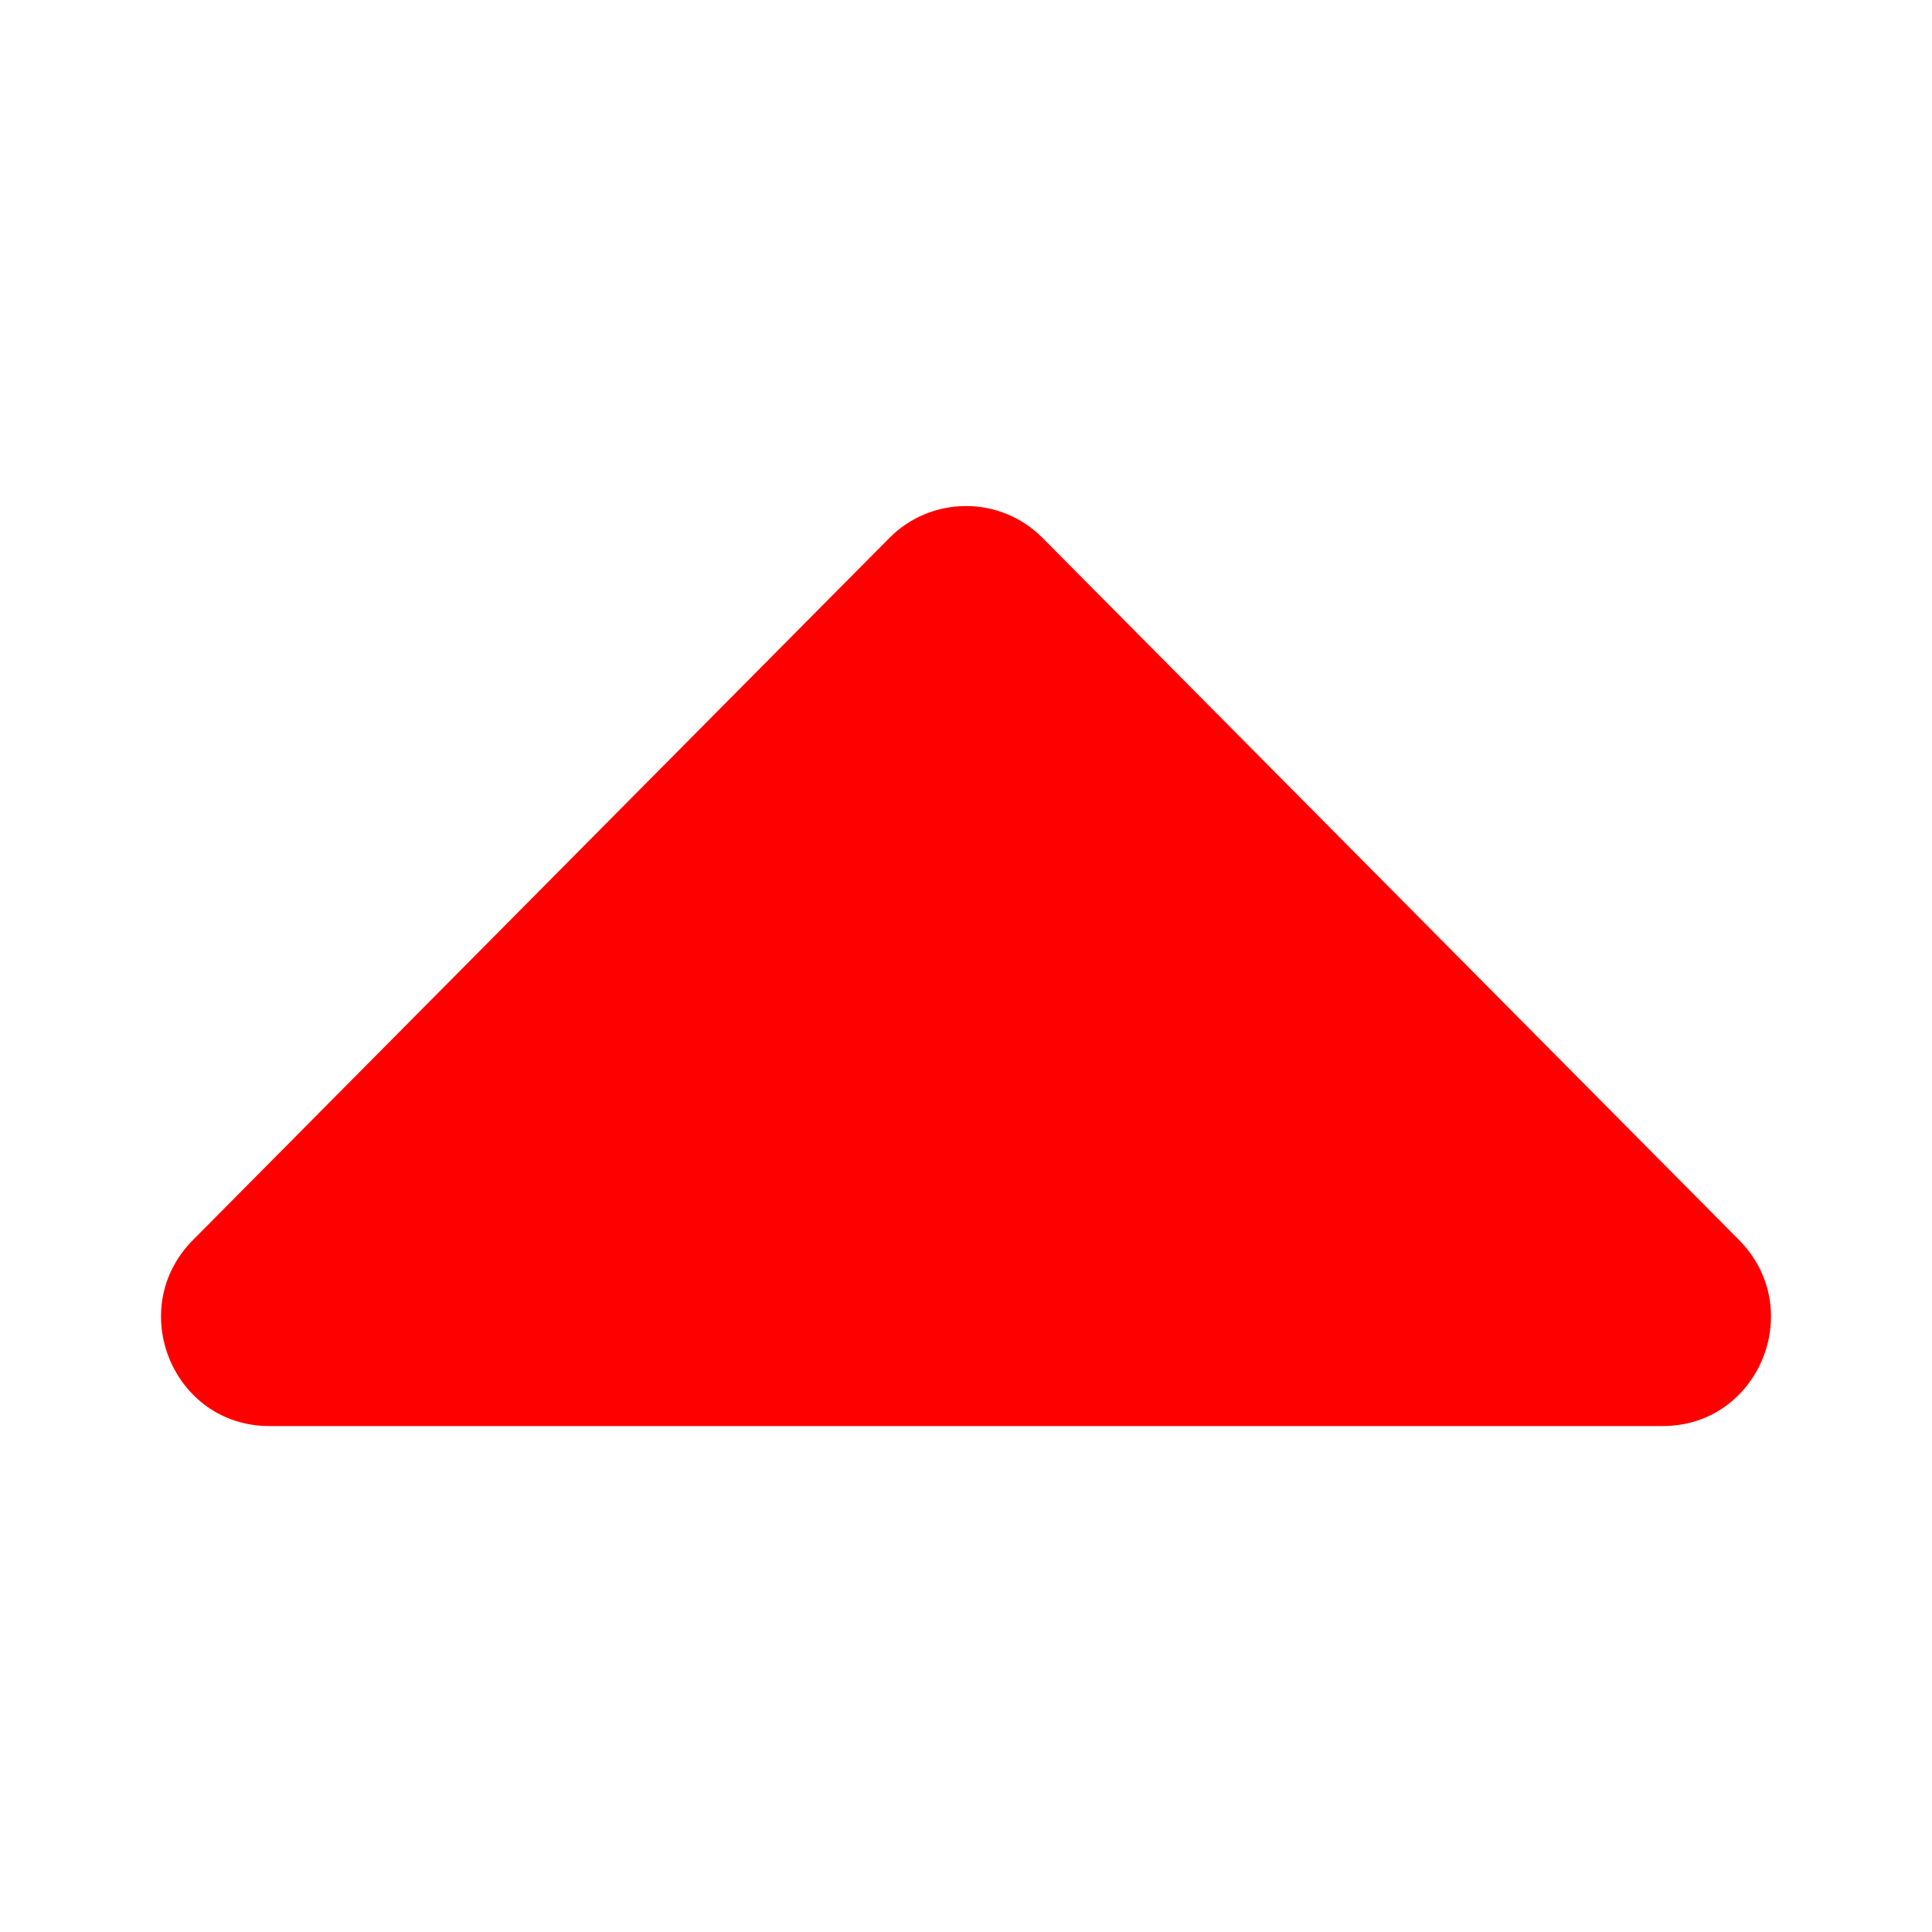 <svg width="24" height="24" viewBox="0 0 24 24" fill="none" xmlns="http://www.w3.org/2000/svg">
<path fill-rule="evenodd" clip-rule="evenodd" d="M20.654 17.715H3.346C2.148 17.715 1.55 16.258 2.397 15.404L11.048 6.683C11.573 6.154 12.427 6.154 12.952 6.683L21.603 15.404C22.45 16.258 21.852 17.715 20.654 17.715Z" fill="#FF0000"/>
</svg>
